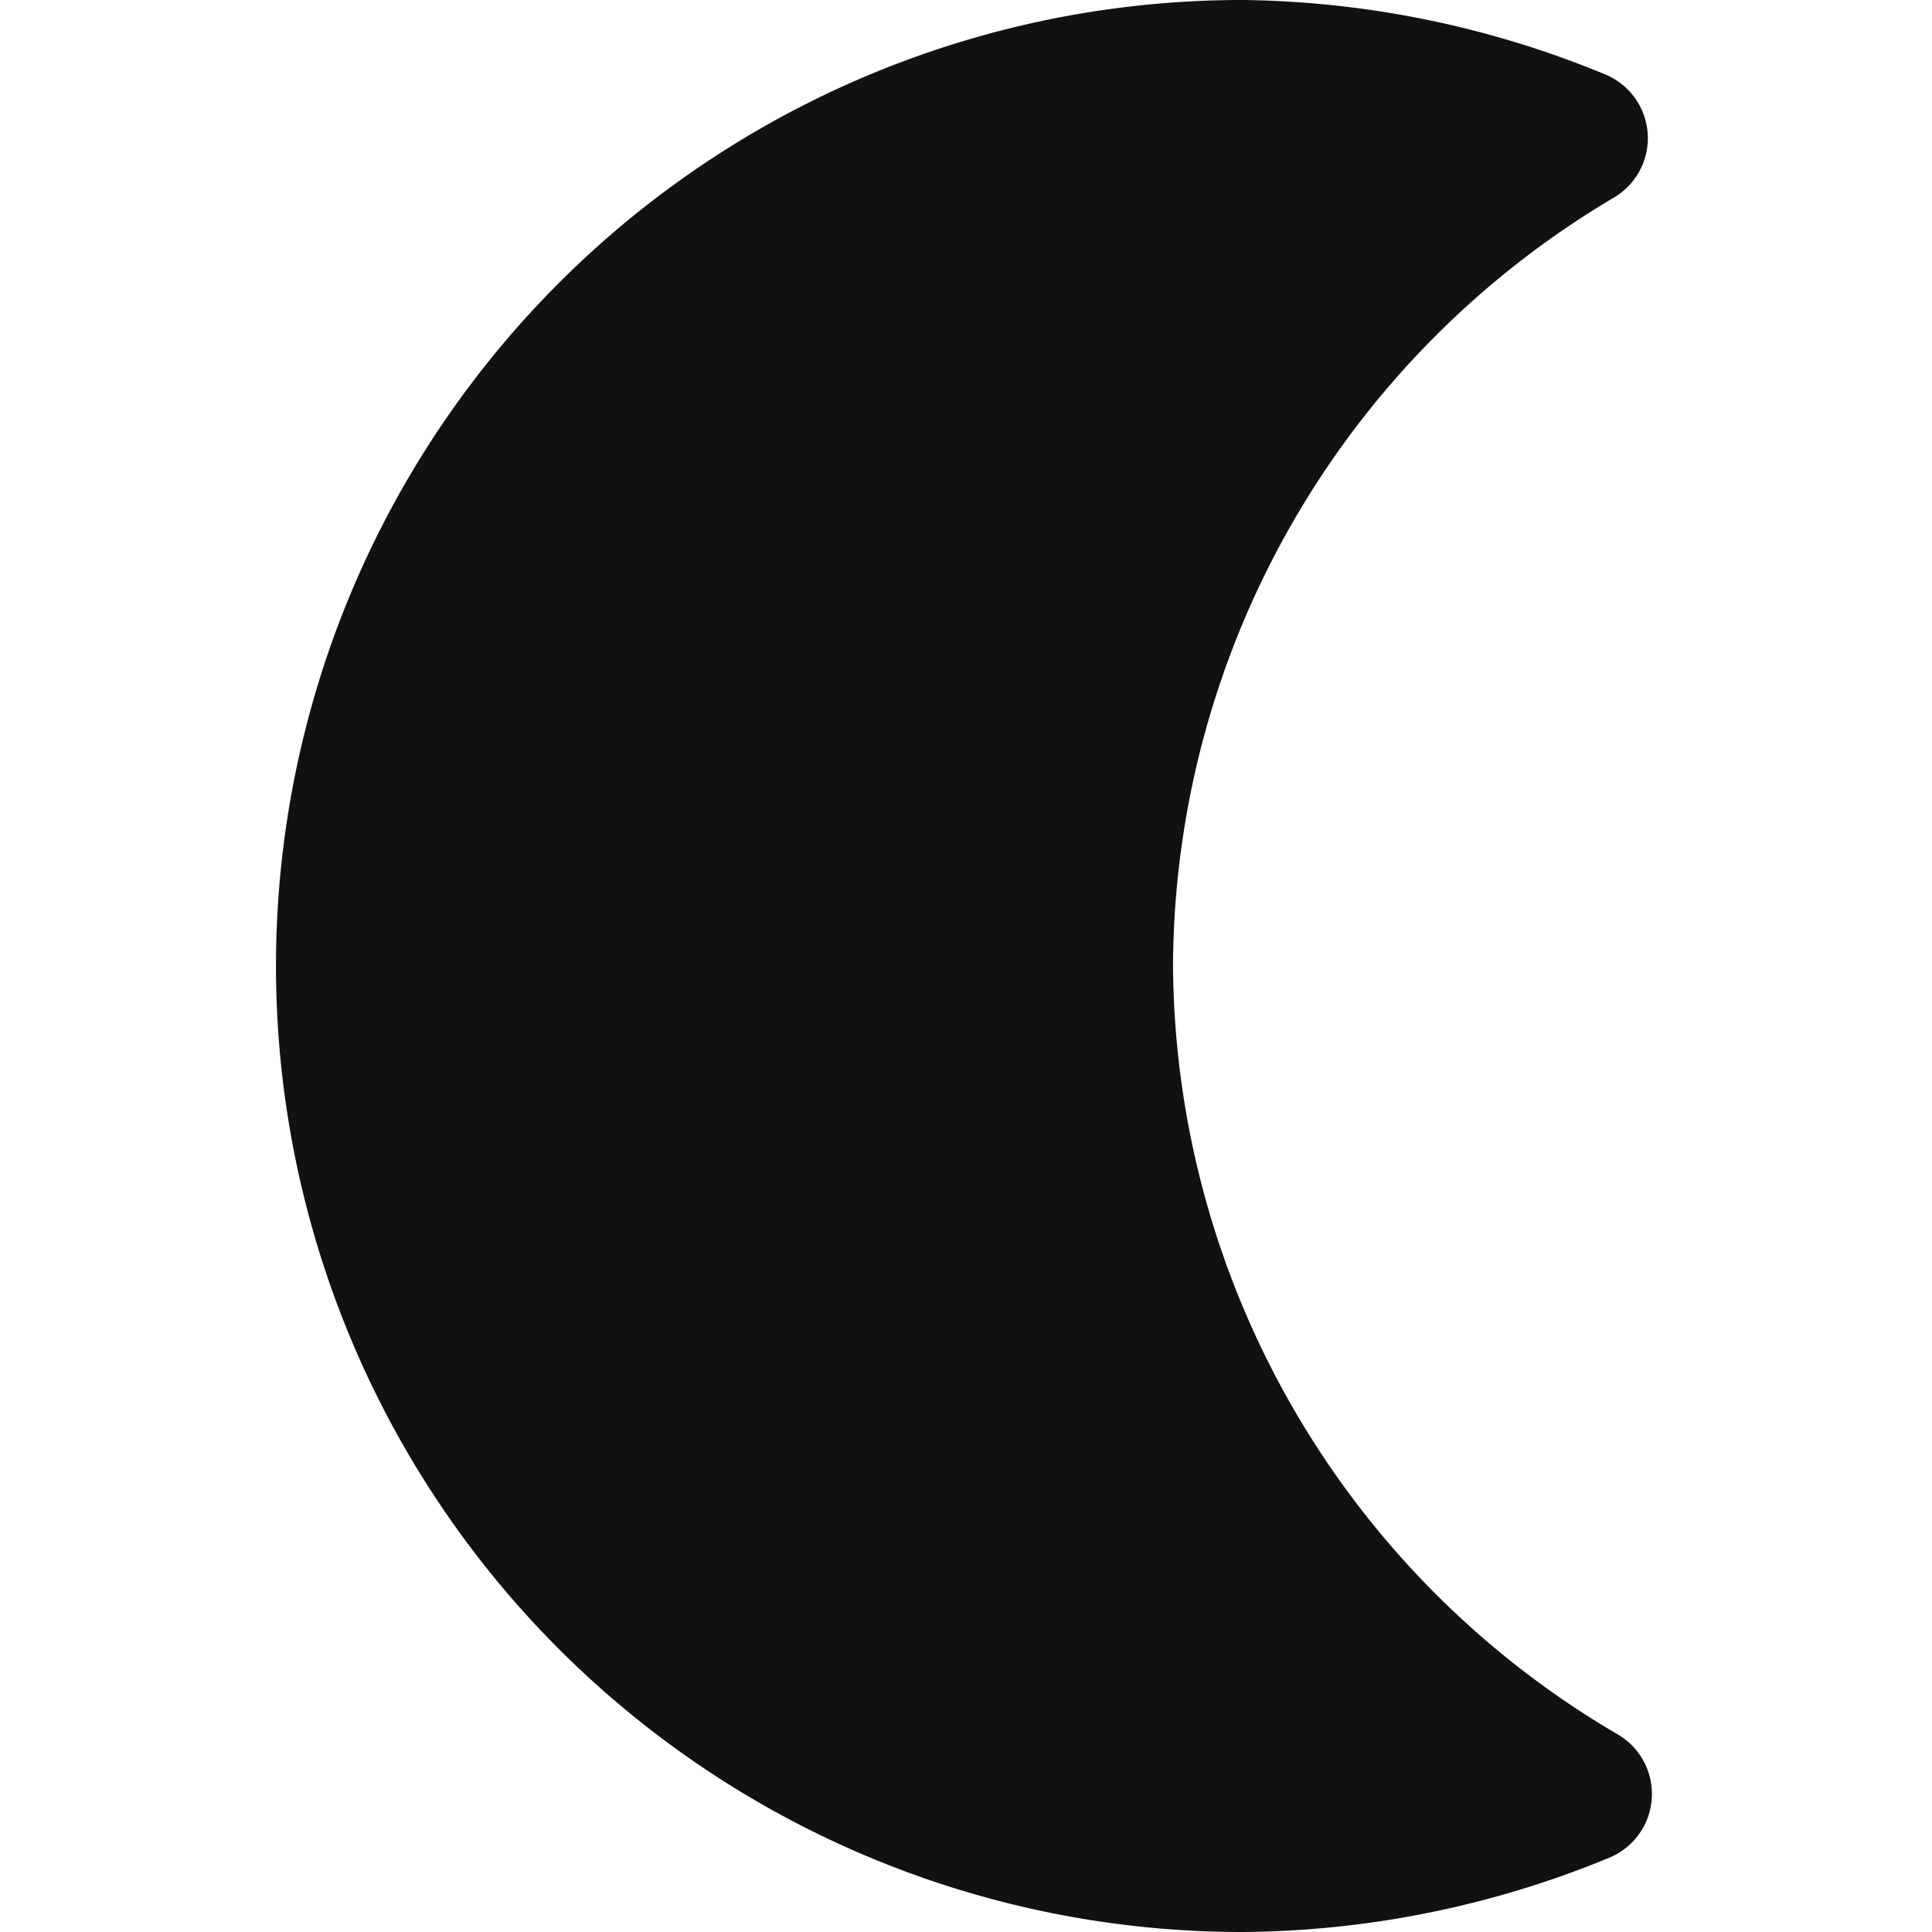 <svg xmlns="http://www.w3.org/2000/svg" fill="rgb(17, 17, 17) /* {&quot;name&quot;:&quot;Primary&quot;} */" viewBox="0 0 20 20" height="20" width="20"><g><path d="M12.857 0a10 10 0 0 0 0 20l0.006 0a10.113 10.113 0 0 0 3.796 -0.769 0.714 0.714 0 0 0 0.087 -1.277A9.286 9.286 0 0 1 12.143 10a9.286 9.286 0 0 1 4.563 -7.954 0.714 0.714 0 0 0 -0.09 -1.276A10.114 10.114 0 0 0 12.866 0H12.857Z"/></g></svg>